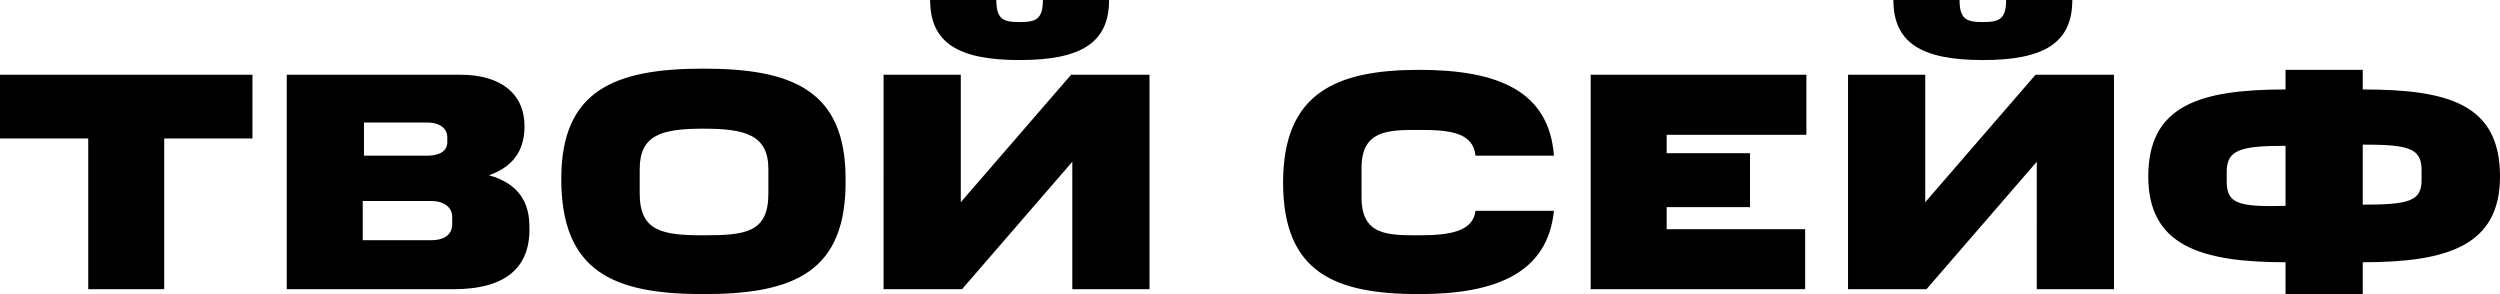 <svg xmlns="http://www.w3.org/2000/svg" viewBox="0 0 204 24" width="204" height="24">
  <path d="M13.4 11.3v12.3H7.2V11.3H0V6.1h20.6v5.2h-7.2zM37 23.6H23.4V6.1h14.2c3.2 0 5.2 1.5 5.2 4.2 0 1.6-.6 3.2-2.9 4 2.5.7 3.3 2.3 3.3 4.2.1 3.3-1.9 5.1-6.2 5.1zM34.9 10h-5.2v2.7h5.2c1 0 1.6-.4 1.6-1.1v-.4c0-.7-.6-1.2-1.6-1.2zm.3 6.4h-5.6v3.2h5.6c1.1 0 1.7-.5 1.7-1.3v-.6c0-.8-.7-1.3-1.7-1.3zM57.4 24c-7.3 0-11.6-1.8-11.6-9.4 0-7.2 4.3-9 11.6-9S69 7.4 69 14.6c.1 7.6-4.2 9.4-11.6 9.4zm5.3-10.2c0-2.8-1.9-3.3-5.3-3.3s-5.2.5-5.2 3.3v2c0 3.1 1.9 3.4 5.2 3.4 3.4 0 5.3-.2 5.3-3.4v-2zm9.4 9.8V6.1h6.3v10.4l9-10.4h6.4v17.5h-6.3V13.2l-9 10.4h-6.4zM90.5 0c0 3.5-2.3 4.9-7.3 4.9S75.9 3.5 75.9 0h5.4c0 1.6.6 1.8 1.9 1.8 1.3 0 1.9-.2 1.9-1.8h5.4zm14.2 14.9c0-7.3 4.3-9.2 11.1-9.2 6.4 0 10.6 1.7 11 7h-6.4c-.2-1.9-2.1-2.1-4.6-2.1-2.5 0-4.7 0-4.7 3.1v2.4c0 3.1 2.1 3.1 4.7 3.1 2.5 0 4.4-.3 4.6-2h6.4c-.5 5-4.6 6.8-11 6.8-6.8 0-11.1-1.7-11.1-9.1zm25.1 8.7V6.1h17.6V11H136v1.5h6.8v4.4H136v1.8h11.3v4.9h-17.5zm21 0V6.1h6.3v10.4l9-10.4h6.4v17.5h-6.3V13.2l-9 10.4h-6.4zM169.1 0c0 3.5-2.3 4.9-7.3 4.9s-7.3-1.4-7.3-4.9h5.4c0 1.6.6 1.8 1.9 1.8 1.3 0 1.9-.2 1.9-1.8h5.4zm23.7 24h-6.3v-2.6c-7 0-11.2-1.4-11.2-7 0-5.8 4.2-7.1 11.2-7.1V5.7h6.3v1.6c7 0 11.2 1.2 11.2 7.1 0 5.6-4.2 7-11.2 7V24zm-6.3-12.1c-3.6 0-4.8.3-4.8 2.1v.8c0 1.8.9 2.1 4.8 2v-4.9zm6.3 4.8c3.8 0 4.8-.3 4.8-2v-.8c0-1.8-1-2.1-4.8-2.1v4.9z"/>
</svg>
